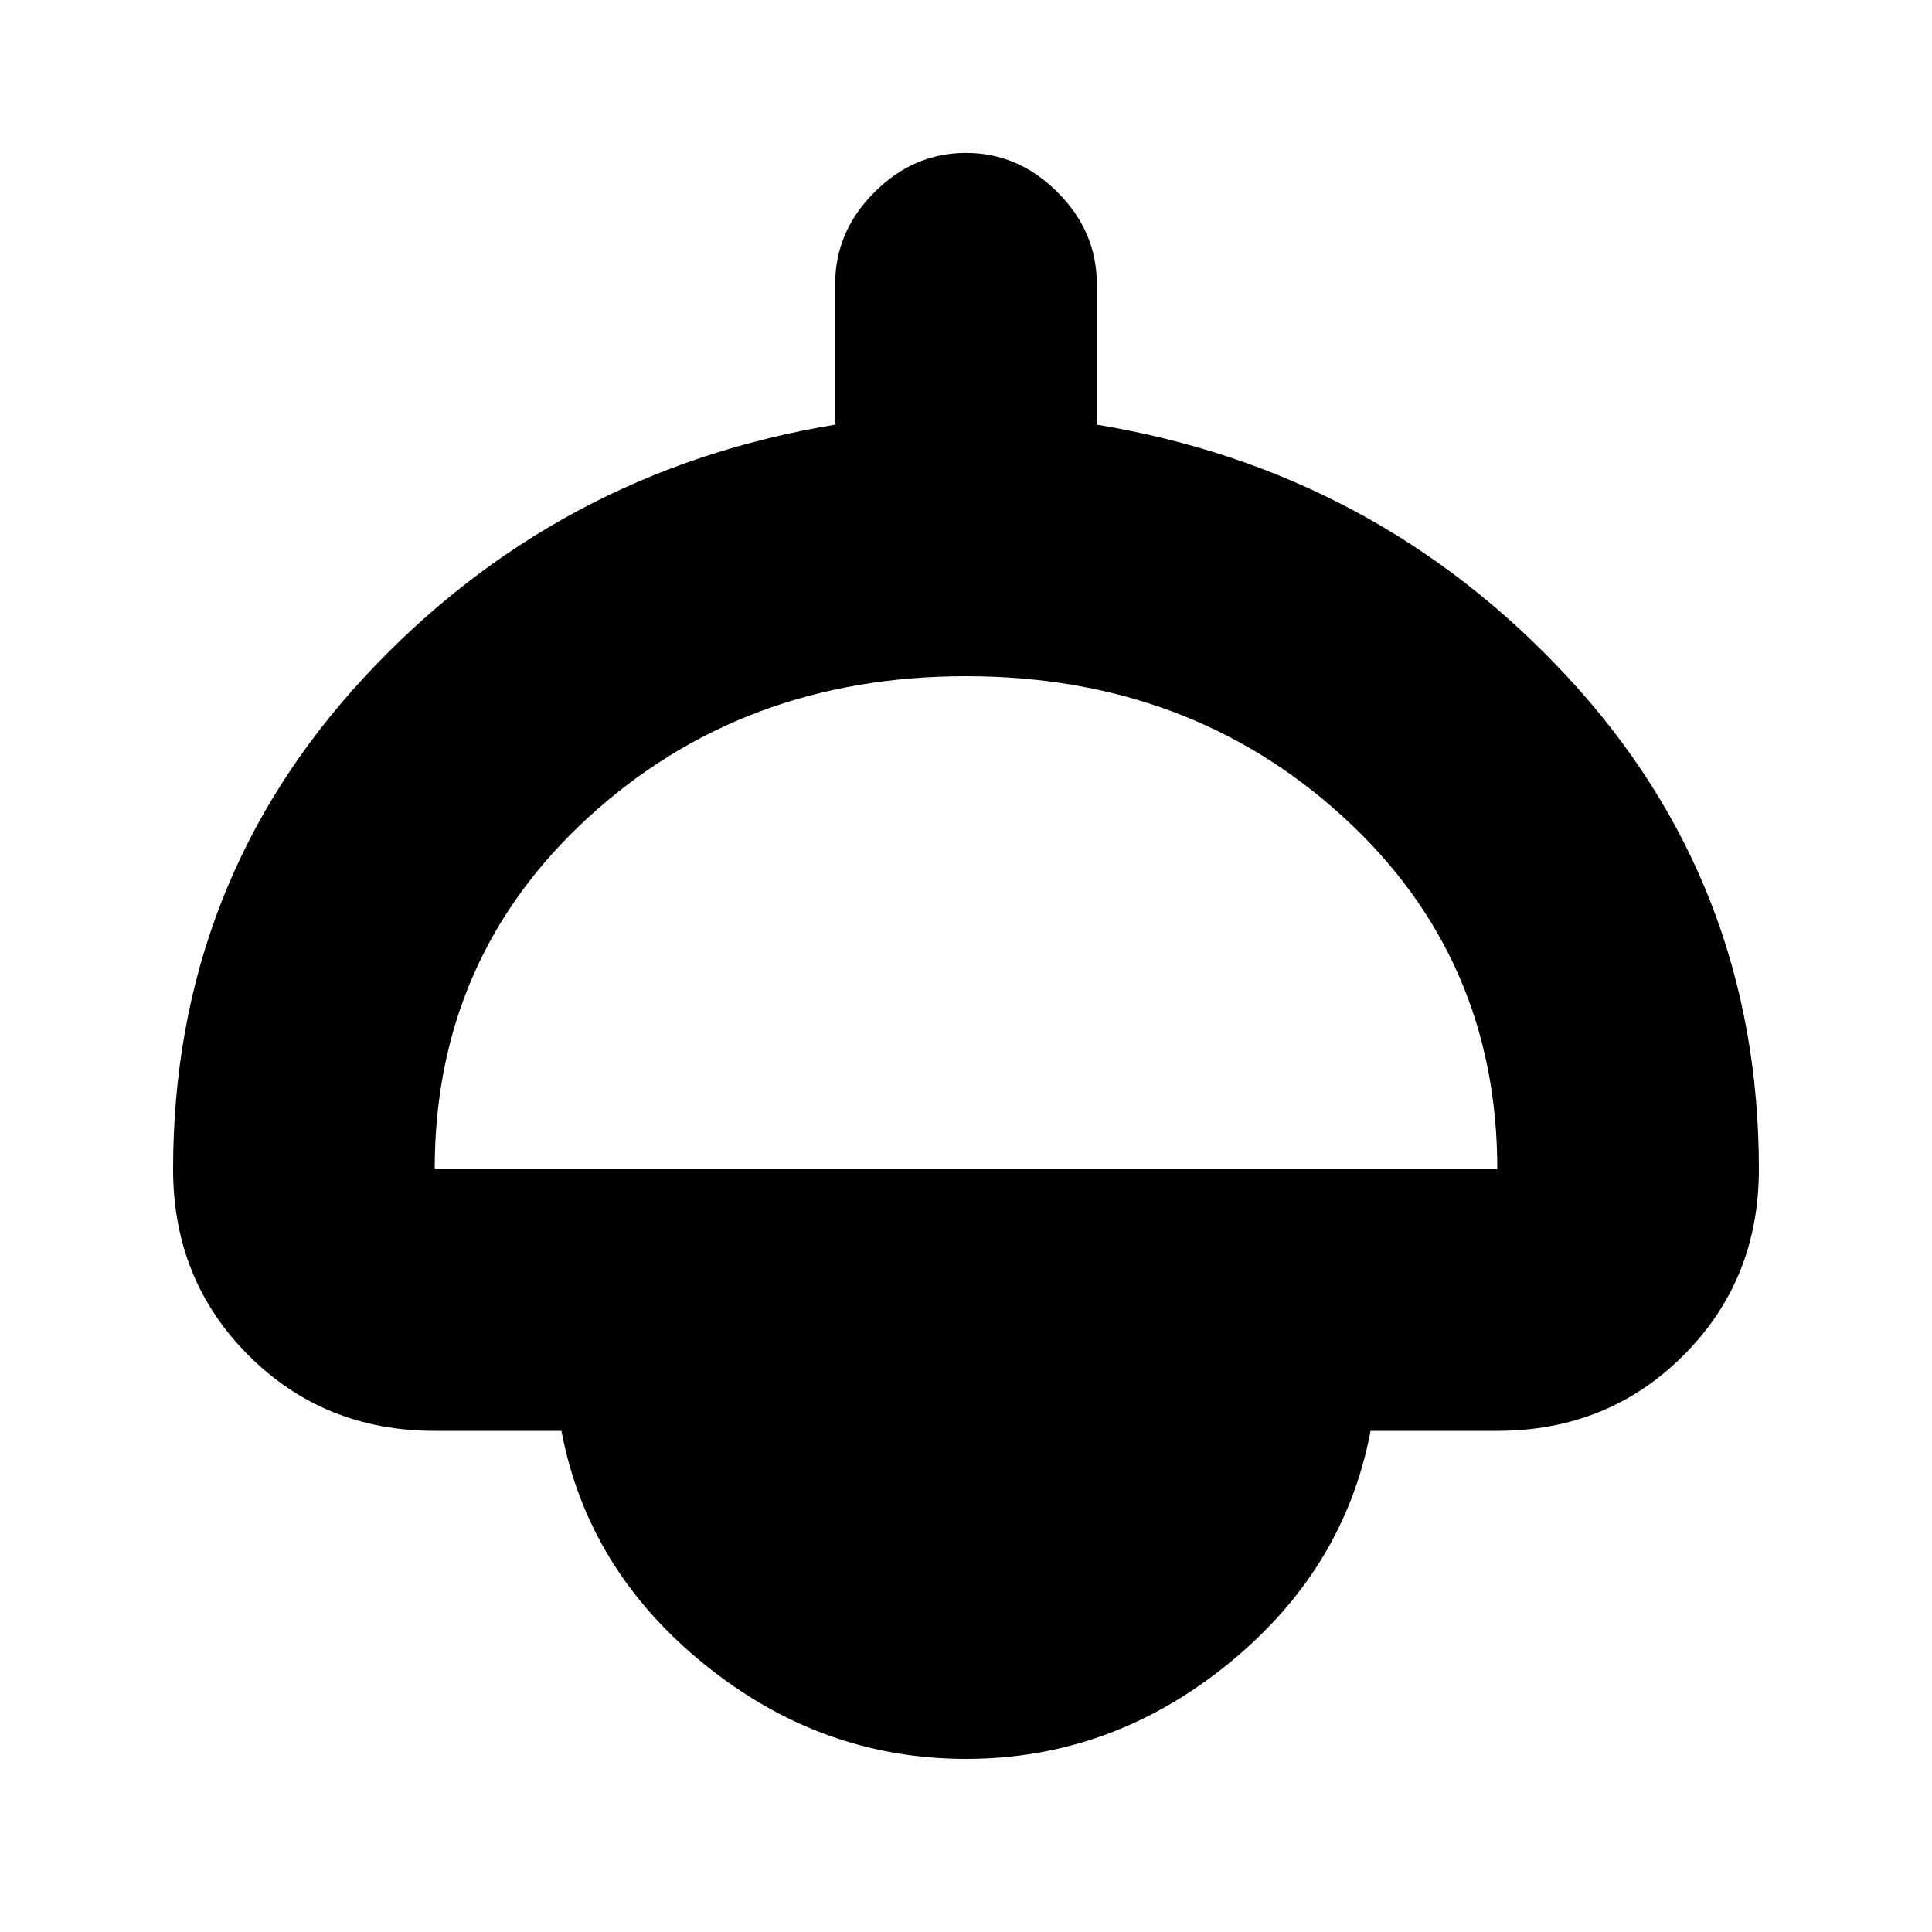 <svg xmlns="http://www.w3.org/2000/svg" height="20" width="20"><path d="M10 18.208Q8.5 18.208 7.292 17.229Q6.083 16.25 5.812 14.812H4.5Q3.354 14.812 2.573 14.031Q1.792 13.25 1.792 12.104Q1.792 9.146 3.771 7.01Q5.75 4.875 8.646 4.396V2.938Q8.646 2.396 9.052 1.99Q9.458 1.583 10 1.583Q10.542 1.583 10.948 1.99Q11.354 2.396 11.354 2.938V4.396Q14.25 4.875 16.229 7.01Q18.208 9.146 18.208 12.104Q18.208 13.25 17.427 14.031Q16.646 14.812 15.5 14.812H14.188Q13.917 16.25 12.708 17.229Q11.5 18.208 10 18.208ZM4.5 12.104H15.5Q15.5 9.917 13.906 8.458Q12.312 7 10 7Q7.688 7 6.094 8.458Q4.5 9.917 4.5 12.104ZM10 15.5Q10.438 15.5 10.74 15.312Q11.042 15.125 11.167 14.812H8.833Q8.958 15.125 9.26 15.312Q9.562 15.5 10 15.5ZM10 15.5Q9.562 15.5 9.26 15.312Q8.958 15.125 8.833 14.812H11.167Q11.042 15.125 10.74 15.312Q10.438 15.5 10 15.5Z"/></svg>